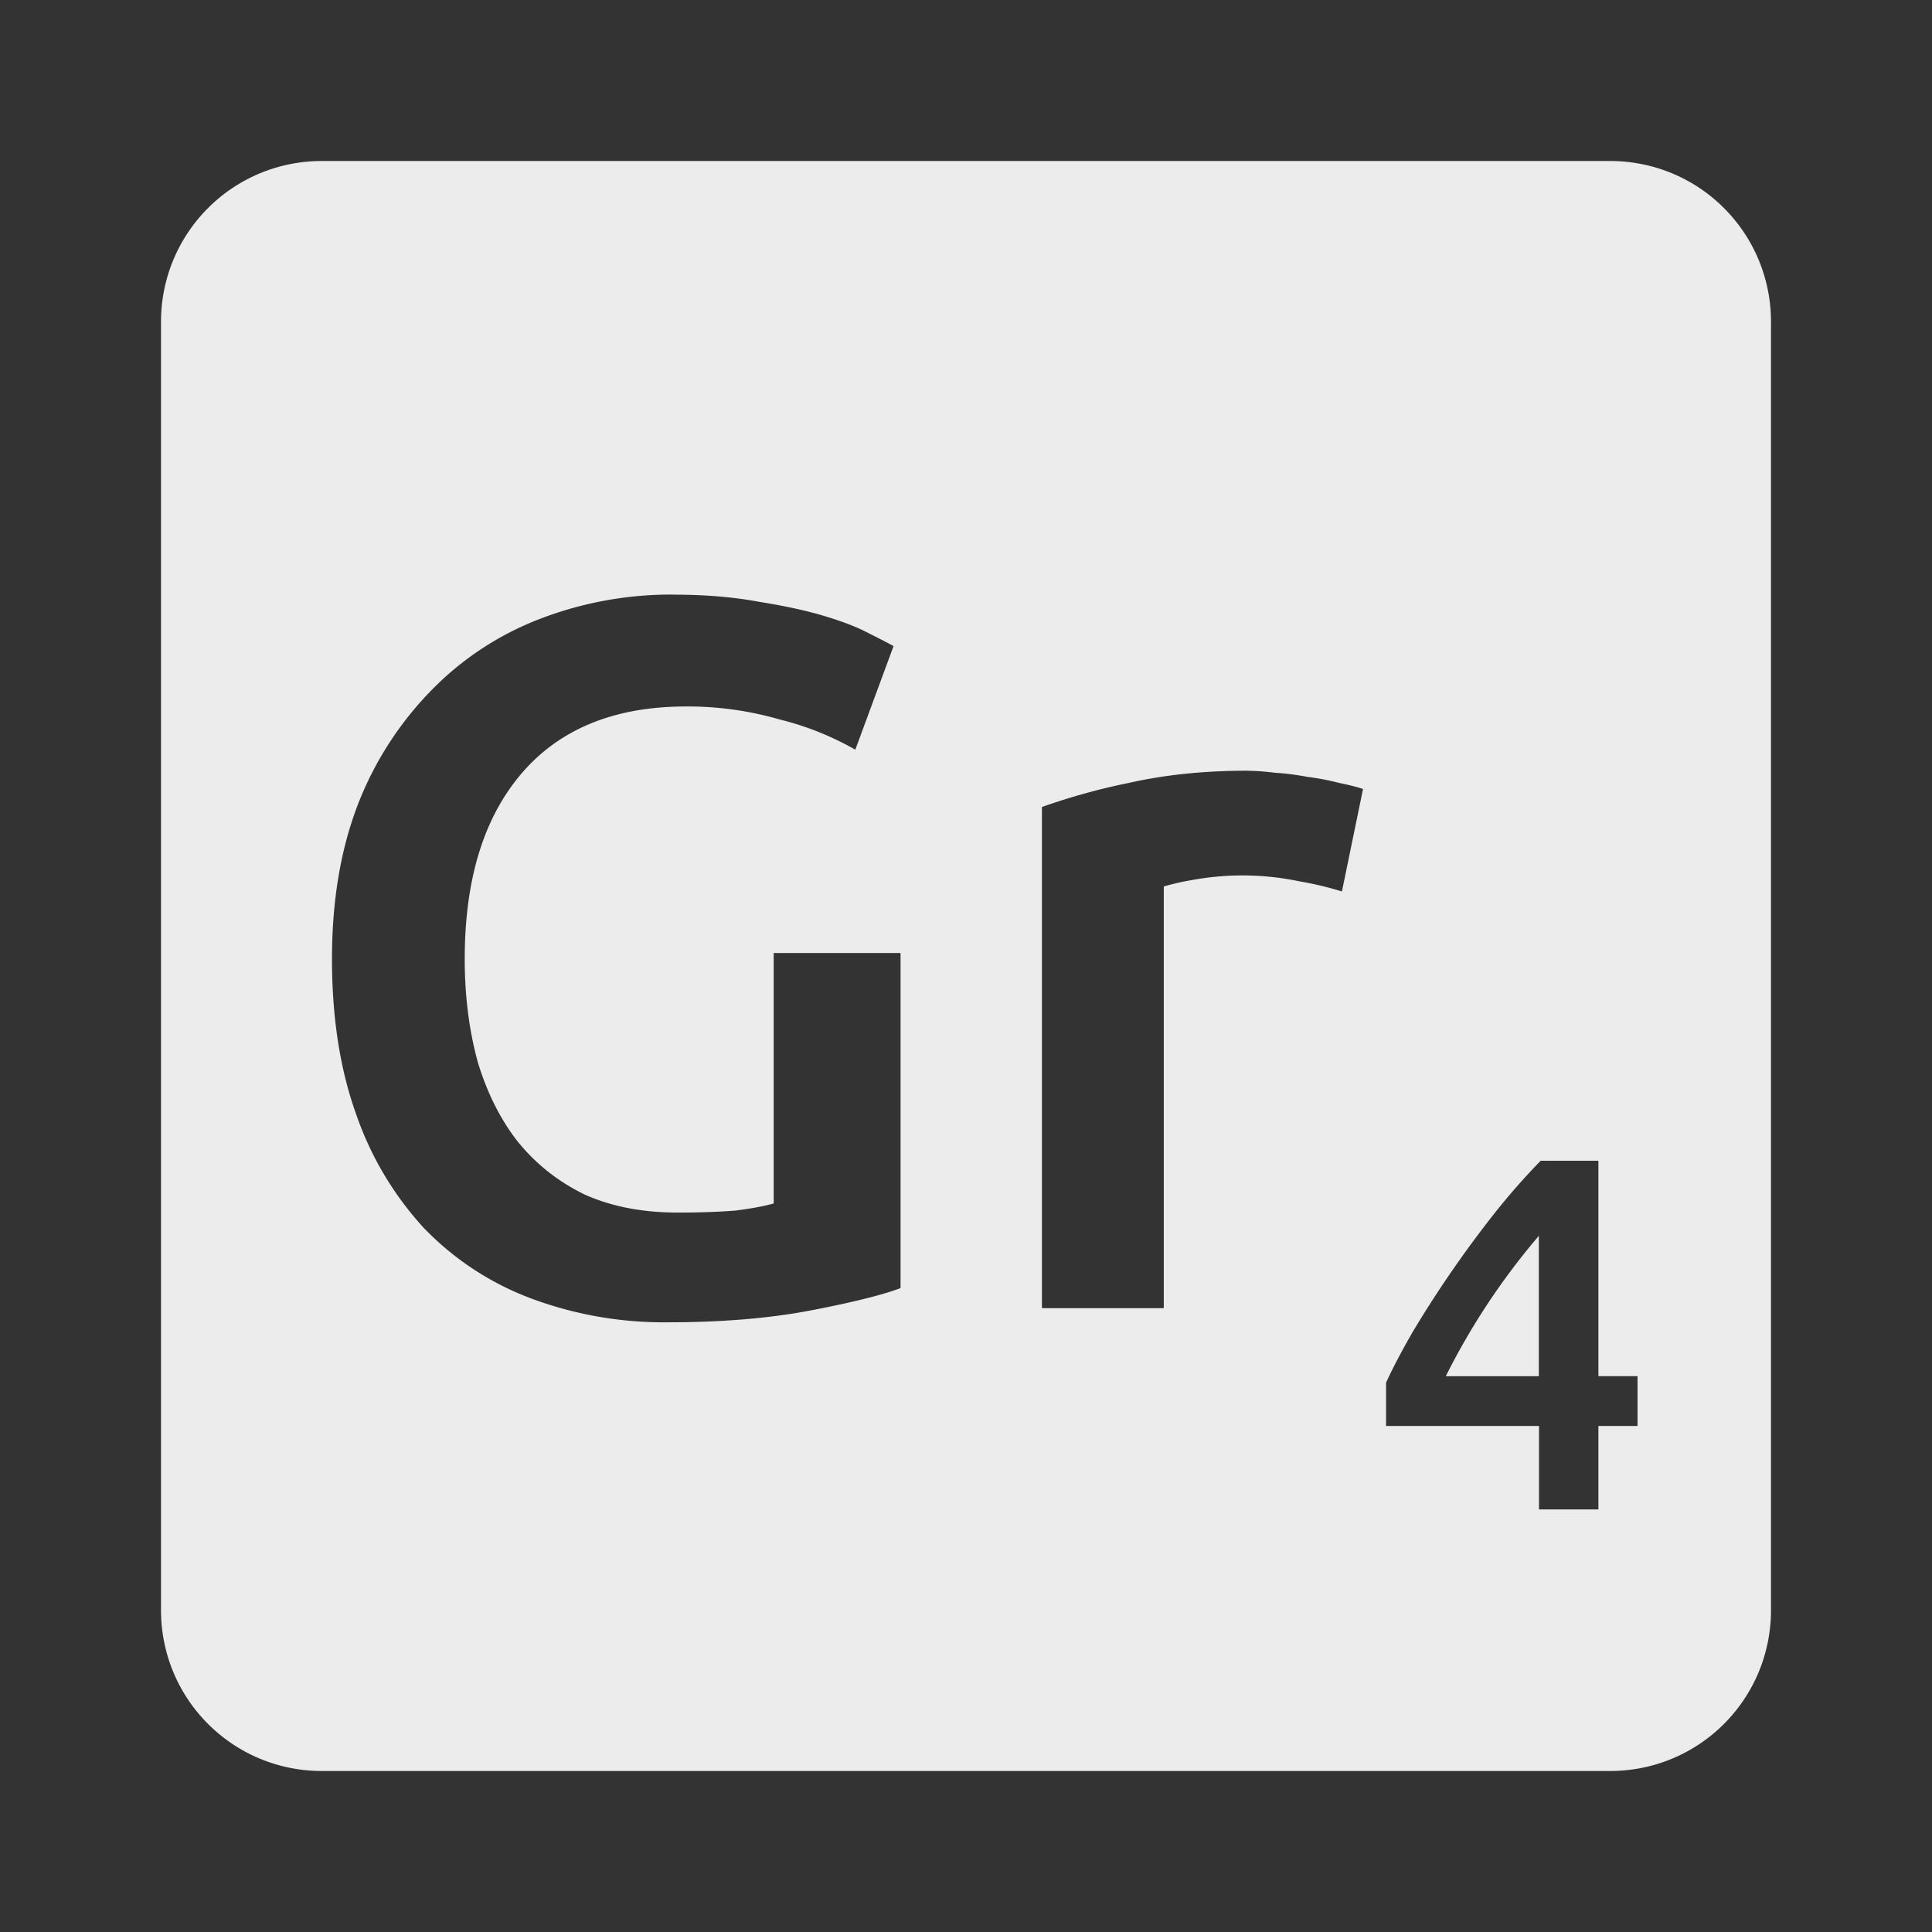<svg xmlns="http://www.w3.org/2000/svg" viewBox="0 0 24 24"><rect x="0" y="0" width="24" height="24" fill="#333333" stroke="none"/><defs><style id="current-color-scheme" type="text/css">.ColorScheme-Text{color:#dfdfdf;}.ColorScheme-Highlight{color:#5294e2;}</style></defs><path d="M4 2c-1.108 0-2 .892-2 2v16c0 1.108.892 2 2 2h16c1.108 0 2-.892 2-2V4c0-1.108-.892-2-2-2H4zm4.361 5.387c.4 0 .754.03 1.063.088.317.05.587.109.812.176.225.067.409.138.551.213.15.075.254.129.313.162l-.475 1.287a3.663 3.663 0 0 0-.938-.375 4.108 4.108 0 0 0-1.164-.162c-.892 0-1.574.28-2.049.838-.467.55-.701 1.315-.701 2.299 0 .467.056.895.164 1.287.117.383.283.713.5.988.225.275.499.492.824.65.333.15.72.225 1.162.225.275 0 .513-.009.713-.025.2-.025.358-.055.475-.088v-3.111h1.576v4.162c-.217.083-.585.175-1.102.275-.517.1-1.112.15-1.787.15a4.711 4.711 0 0 1-1.713-.301 3.602 3.602 0 0 1-1.324-.875 4.029 4.029 0 0 1-.838-1.412c-.2-.558-.299-1.201-.299-1.926 0-.725.108-1.365.324-1.924a4.185 4.185 0 0 1 .912-1.414 3.76 3.76 0 0 1 1.35-.887 4.534 4.534 0 0 1 1.65-.301zm7.133 2.188c.1 0 .216.009.35.025.133.008.267.026.4.051.133.017.262.041.387.074.125.025.226.051.301.076l-.262 1.273a4.12 4.12 0 0 0-.525-.125 3.44 3.44 0 0 0-1.301-.023 3.22 3.22 0 0 0-.387.086v5.238h-1.514v-6.225a7.961 7.961 0 0 1 1.088-.301c.442-.1.93-.15 1.463-.15zm3.643 4.844h.719v2.676h.486v.619h-.486v1.037h-.738v-1.037h-1.9v-.537c.083-.183.195-.395.332-.633a14.007 14.007 0 0 1 1.012-1.468 8.58 8.58 0 0 1 .576-.656zm-.02.932a8.61 8.61 0 0 0-1.157 1.745h1.156v-1.744z" fill="#ececec"/></svg>